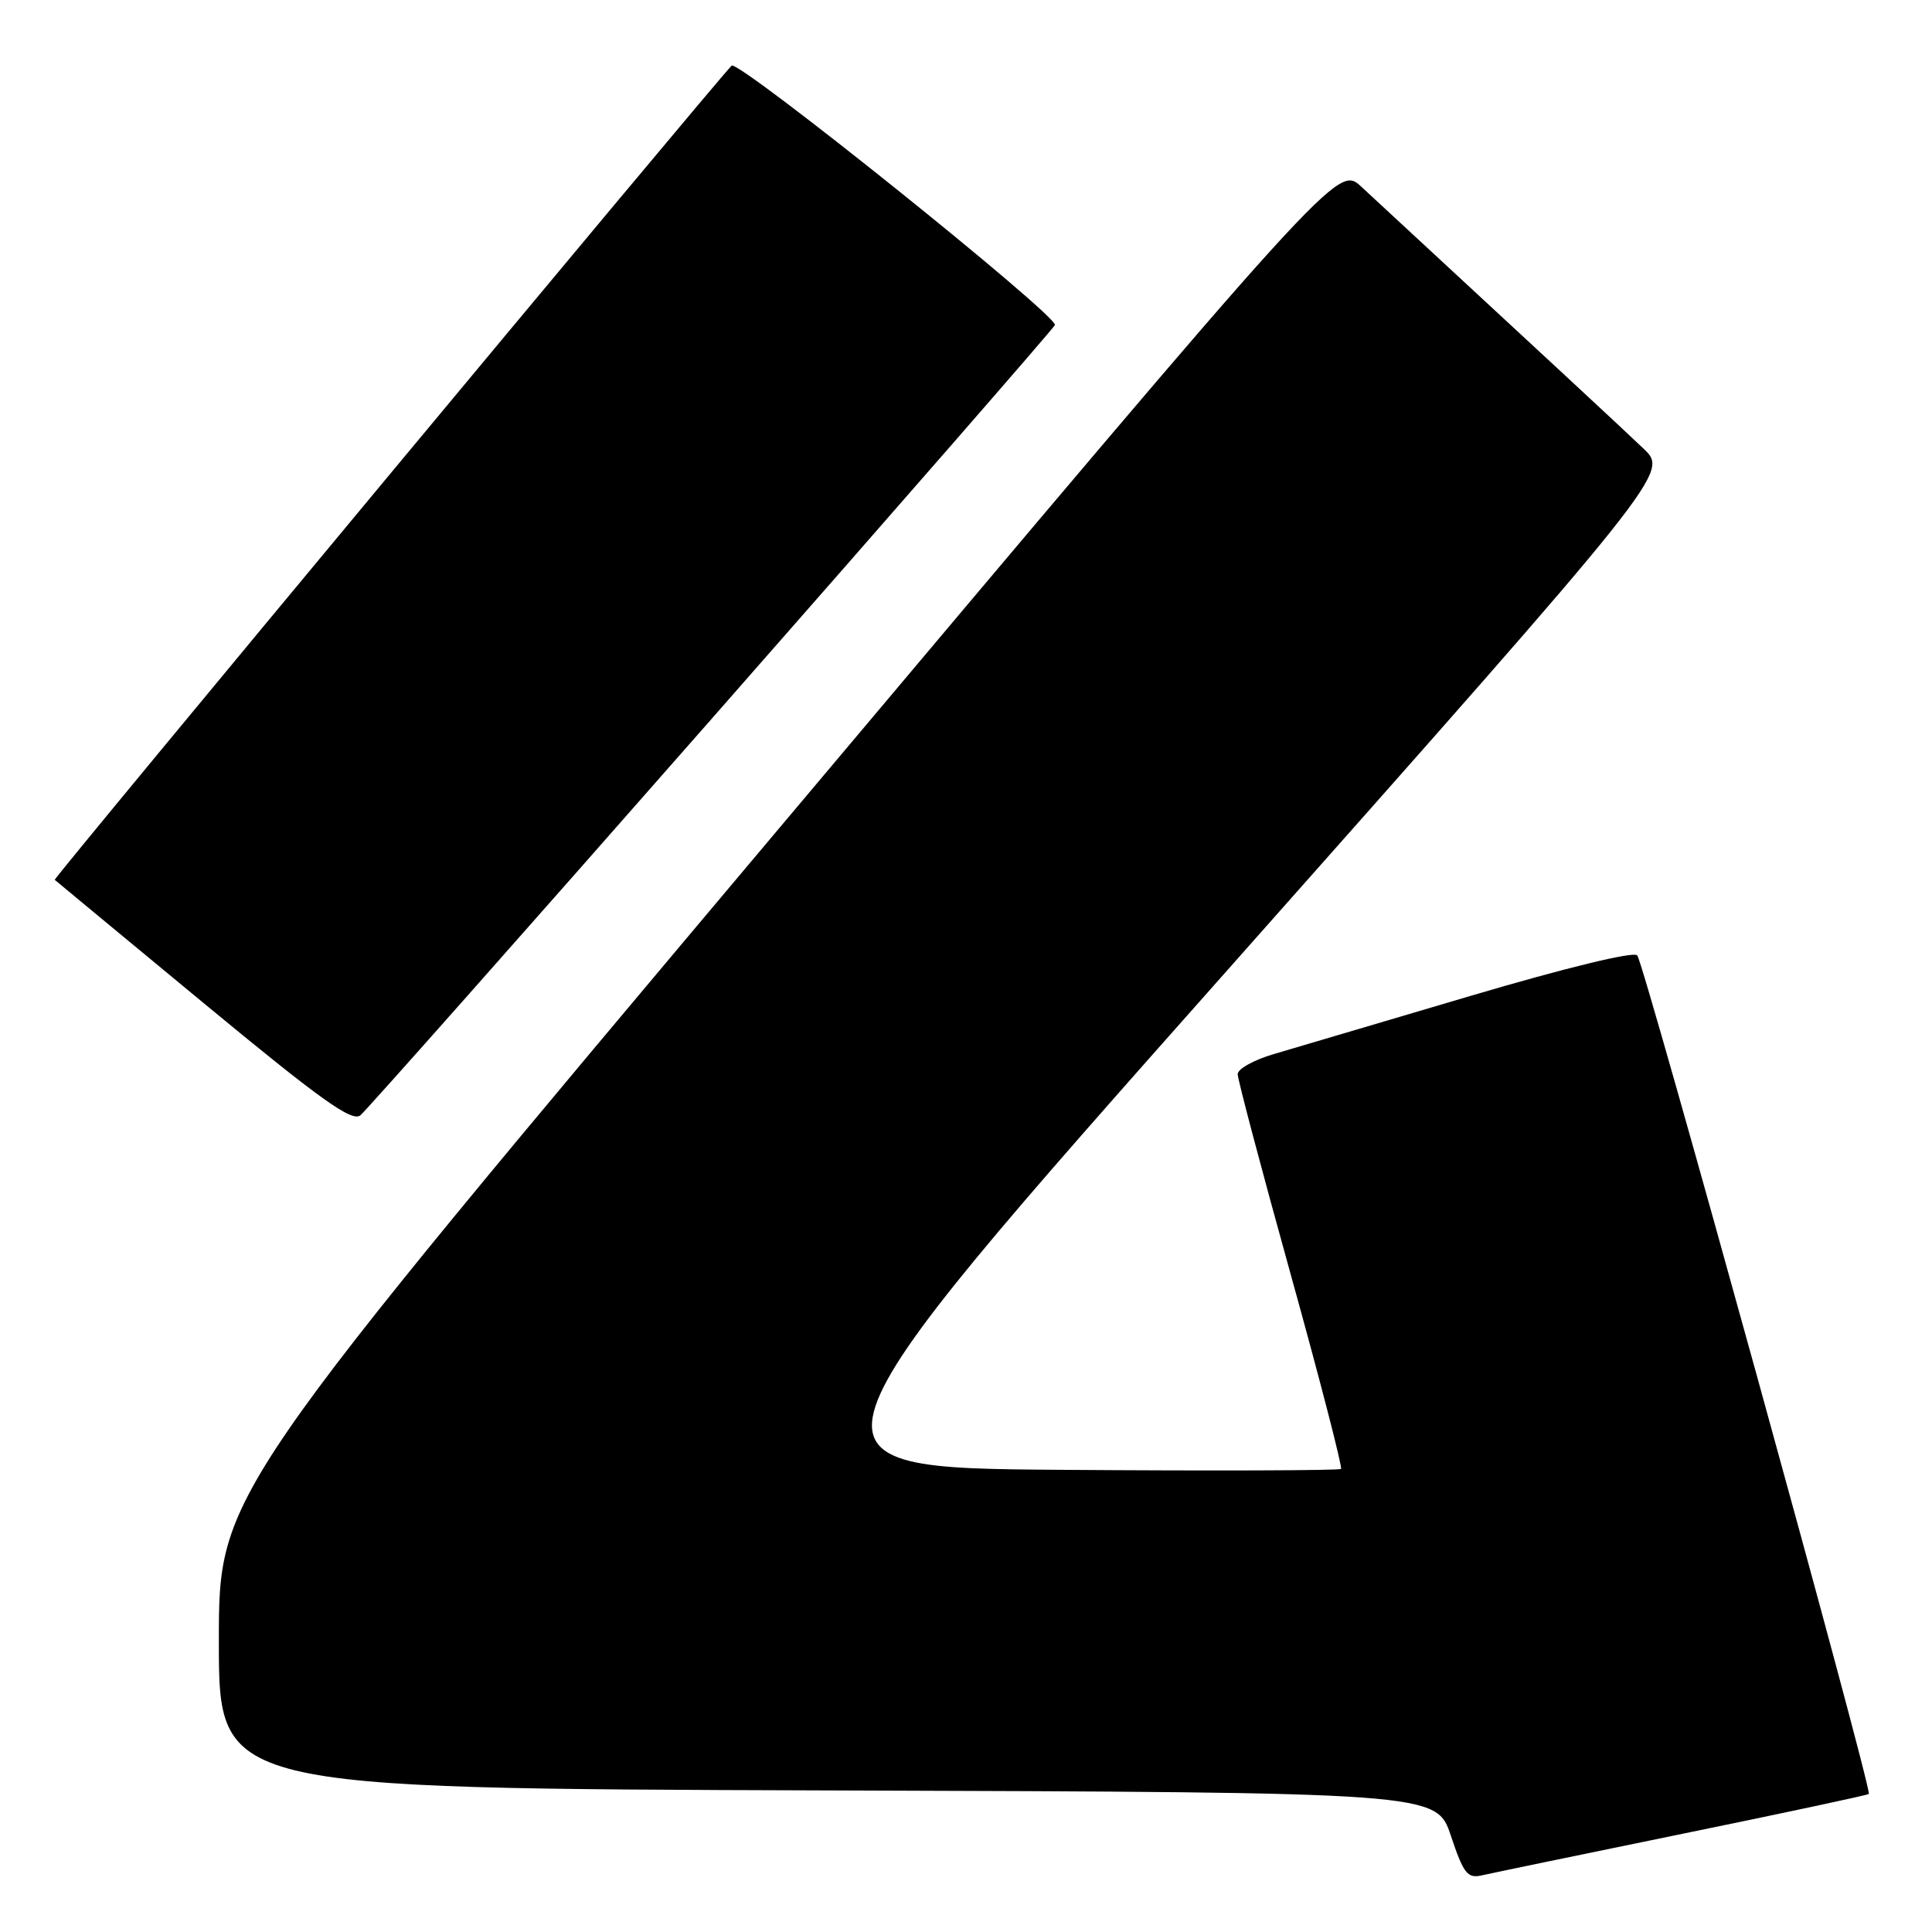 <?xml version="1.0" encoding="UTF-8" standalone="no"?>
<!DOCTYPE svg PUBLIC "-//W3C//DTD SVG 1.1//EN" "http://www.w3.org/Graphics/SVG/1.1/DTD/svg11.dtd" >
<svg xmlns="http://www.w3.org/2000/svg" xmlns:xlink="http://www.w3.org/1999/xlink" version="1.1" viewBox="0 0 256 256">
 <g >
 <path fill="currentColor"
d=" M 222.92 242.99 C 236.36 240.24 247.47 237.86 247.63 237.71 C 248.12 237.21 217.83 127.53 216.94 126.59 C 216.43 126.05 207.41 128.25 194.79 131.98 C 183.08 135.44 171.36 138.91 168.75 139.68 C 166.14 140.45 164.00 141.64 164.00 142.33 C 164.00 143.03 167.17 154.99 171.04 168.92 C 174.91 182.86 177.90 194.43 177.69 194.64 C 177.48 194.85 160.84 194.91 140.72 194.76 C 104.13 194.50 104.13 194.50 162.62 128.57 C 221.10 62.64 221.10 62.64 217.80 59.47 C 215.06 56.85 205.18 47.68 180.37 24.73 C 177.24 21.84 177.24 21.84 103.12 109.89 C 29.00 197.95 29.00 197.95 29.00 217.47 C 29.00 236.99 29.00 236.99 109.67 237.24 C 190.33 237.50 190.33 237.50 192.25 243.25 C 193.92 248.25 194.45 248.93 196.33 248.50 C 197.52 248.22 209.49 245.75 222.92 242.99 Z  M 94.33 95.21 C 119.17 66.94 139.63 43.47 139.78 43.07 C 140.23 41.88 97.78 7.82 96.94 8.70 C 94.08 11.71 7.05 116.38 7.25 116.58 C 7.39 116.71 16.25 124.04 26.94 132.88 C 42.53 145.77 46.65 148.71 47.76 147.78 C 48.53 147.14 69.49 123.49 94.33 95.21 Z "/>
</g>
</svg>